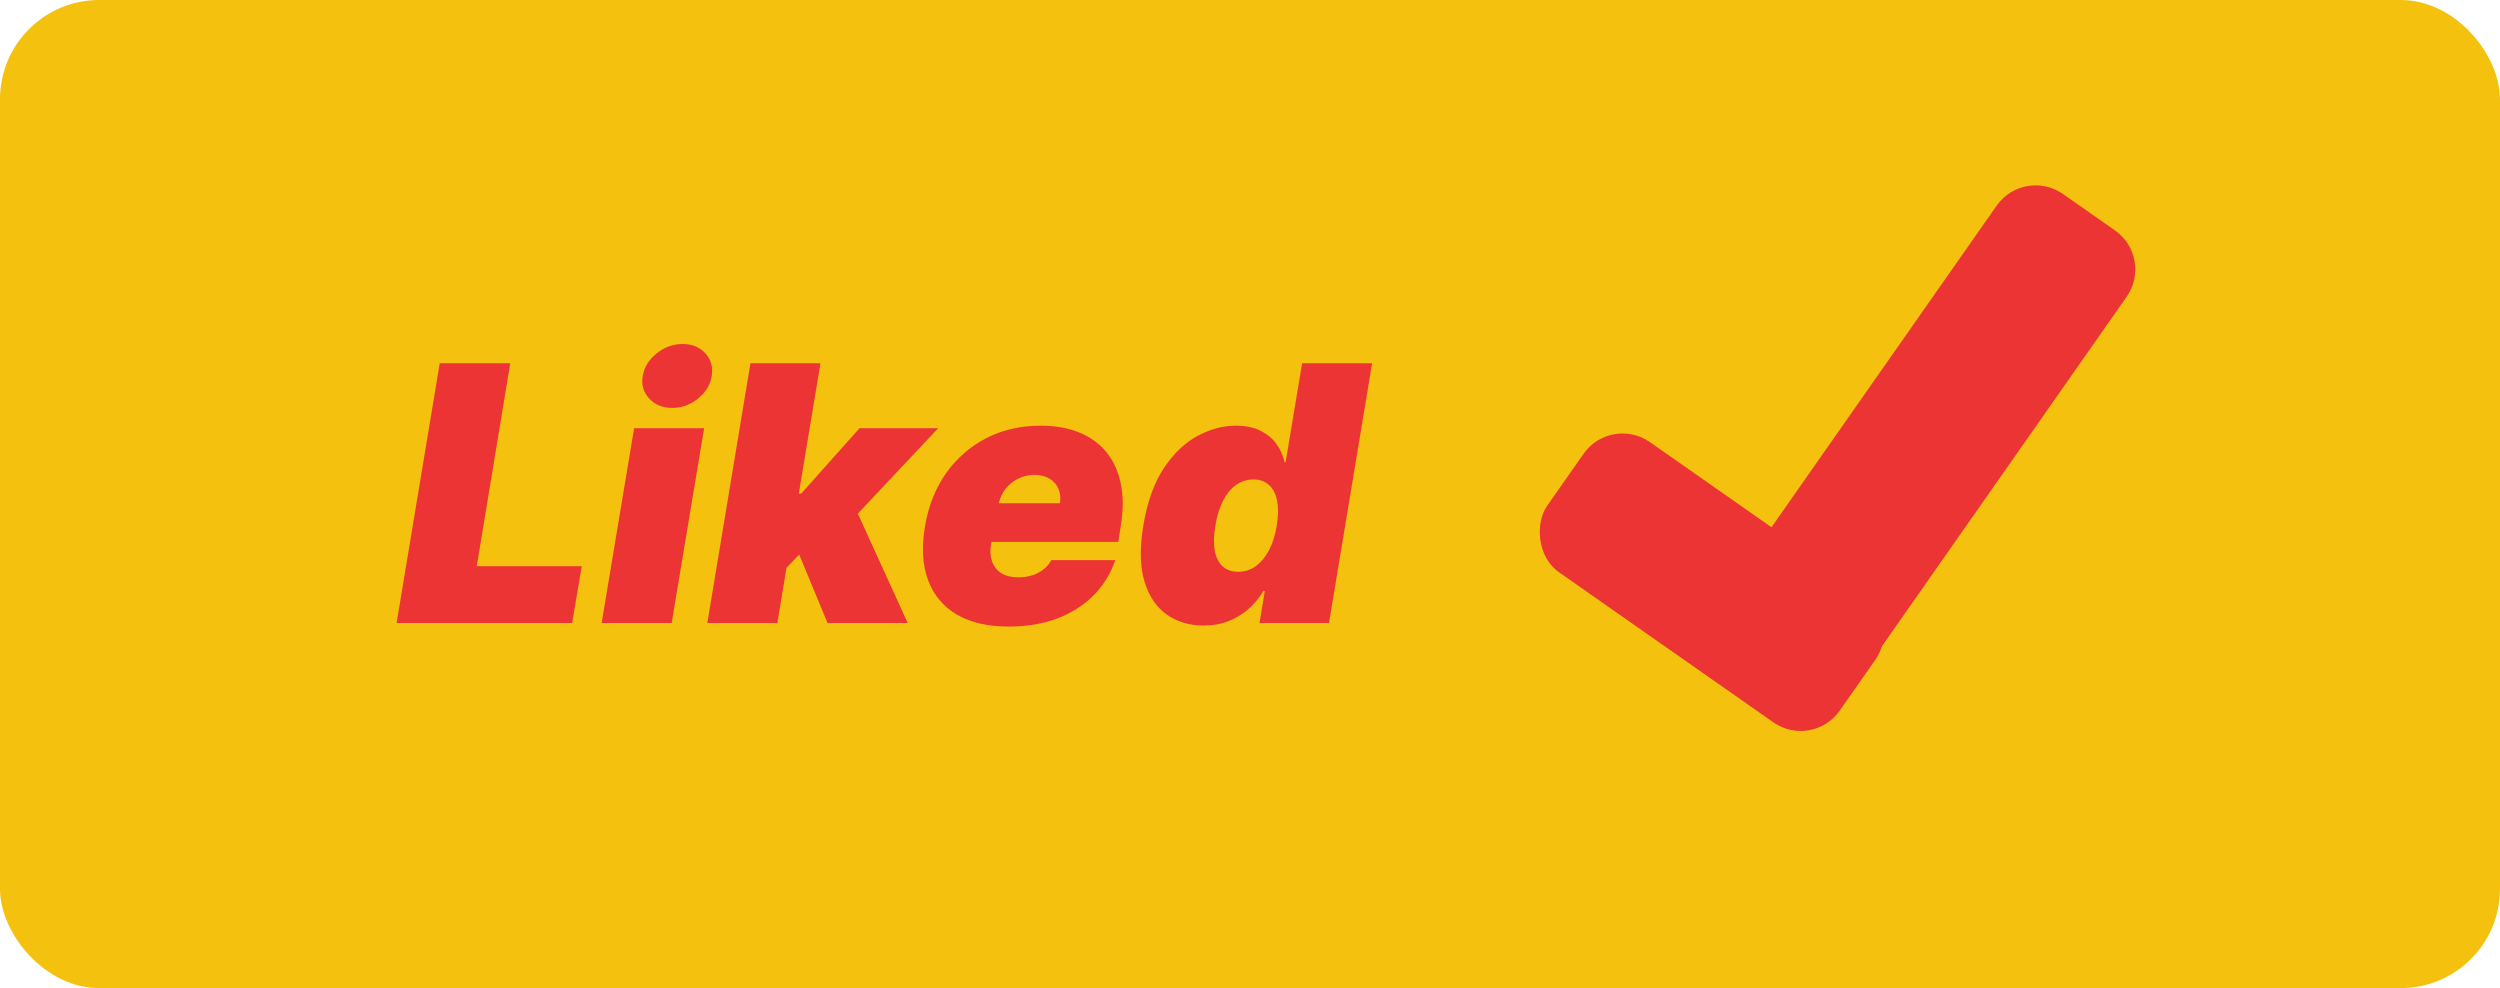 <svg width="1260" height="498" viewBox="0 0 1260 498" fill="none" xmlns="http://www.w3.org/2000/svg">
<rect x="-0" width="1260" height="498" rx="50" fill="#F4C10F"/>
<path d="M199.886 314L221.619 183.091H257.159L240.284 285.364H293.21L288.352 314H199.886ZM303.229 314L319.593 215.818H354.877L338.514 314H303.229ZM338.769 205.591C333.996 205.591 330.14 204.014 327.2 200.861C324.259 197.665 323.173 193.872 323.94 189.483C324.707 185.009 327.05 181.216 330.971 178.105C334.891 174.952 339.238 173.375 344.011 173.375C348.826 173.375 352.661 174.952 355.516 178.105C358.371 181.216 359.437 185.009 358.712 189.483C358.031 193.872 355.729 197.665 351.809 200.861C347.931 204.014 343.585 205.591 338.769 205.591ZM392.031 290.733L399.19 248.801H403.792L433.196 215.818H472.826L424.503 267.21H414.531L392.031 290.733ZM356.491 314L378.224 183.091H413.508L391.775 314H356.491ZM417.088 314L400.98 275.136L428.338 250.08L457.485 314H417.088ZM508.398 315.79C497.915 315.79 489.222 313.787 482.319 309.781C475.415 305.733 470.557 299.937 467.745 292.395C464.932 284.81 464.421 275.733 466.211 265.165C467.915 255.023 471.431 246.159 476.758 238.574C482.127 230.989 488.881 225.087 497.02 220.868C505.202 216.649 514.364 214.54 524.506 214.54C531.921 214.54 538.419 215.69 544.002 217.991C549.627 220.293 554.208 223.638 557.745 228.027C561.282 232.416 563.668 237.722 564.904 243.943C566.182 250.122 566.182 257.111 564.904 264.909L563.625 273.091H475.927L478.995 253.659H534.222C534.648 250.847 534.371 248.375 533.391 246.244C532.454 244.071 530.941 242.388 528.853 241.195C526.807 239.959 524.336 239.341 521.438 239.341C518.54 239.341 515.813 239.959 513.256 241.195C510.742 242.43 508.59 244.156 506.8 246.372C505.053 248.588 503.881 251.187 503.284 254.17L499.449 274.625C498.938 277.778 499.13 280.591 500.025 283.062C500.919 285.534 502.475 287.473 504.691 288.879C506.907 290.286 509.762 290.989 513.256 290.989C515.642 290.989 517.901 290.669 520.032 290.03C522.205 289.348 524.123 288.368 525.784 287.089C527.489 285.768 528.853 284.17 529.875 282.295H562.091C559.79 289.114 556.147 295.037 551.161 300.065C546.218 305.051 540.124 308.929 532.88 311.699C525.678 314.426 517.517 315.79 508.398 315.79ZM606.532 315.278C599.543 315.278 593.407 313.446 588.123 309.781C582.881 306.116 579.11 300.555 576.809 293.098C574.55 285.641 574.359 276.244 576.234 264.909C578.194 253.062 581.624 243.432 586.525 236.017C591.468 228.602 597.136 223.169 603.528 219.717C609.962 216.266 616.418 214.54 622.896 214.54C627.754 214.54 631.866 215.392 635.232 217.097C638.641 218.759 641.347 220.996 643.35 223.808C645.353 226.578 646.717 229.625 647.441 232.949H647.952L656.262 183.091H691.546L669.813 314H634.785L637.47 297.892H636.702C634.785 301.216 632.335 304.199 629.352 306.841C626.411 309.44 623.023 311.507 619.188 313.041C615.353 314.533 611.134 315.278 606.532 315.278ZM624.046 288.176C627.285 288.176 630.225 287.239 632.867 285.364C635.509 283.446 637.746 280.761 639.579 277.31C641.411 273.815 642.711 269.682 643.478 264.909C644.288 260.051 644.352 255.896 643.67 252.445C642.988 248.95 641.624 246.287 639.579 244.455C637.576 242.58 634.955 241.642 631.717 241.642C628.478 241.642 625.559 242.58 622.96 244.455C620.36 246.287 618.166 248.95 616.376 252.445C614.629 255.896 613.35 260.051 612.541 264.909C611.731 269.767 611.624 273.943 612.221 277.438C612.86 280.889 614.181 283.553 616.184 285.428C618.187 287.26 620.808 288.176 624.046 288.176Z" fill="#EC3434"/>
<rect x="811.886" y="209.053" width="180" height="80" rx="24" transform="rotate(35 811.886 209.053)" fill="#EC3434"/>
<path d="M867.66 343.511C856.802 335.909 854.163 320.944 861.766 310.086L1006.31 103.66C1013.91 92.802 1028.87 90.163 1039.73 97.766L1065.95 116.12C1076.8 123.723 1079.44 138.688 1071.84 149.546L927.298 355.972C919.695 366.83 904.73 369.469 893.873 361.866L867.66 343.511Z" fill="#EC3434"/>
</svg>
